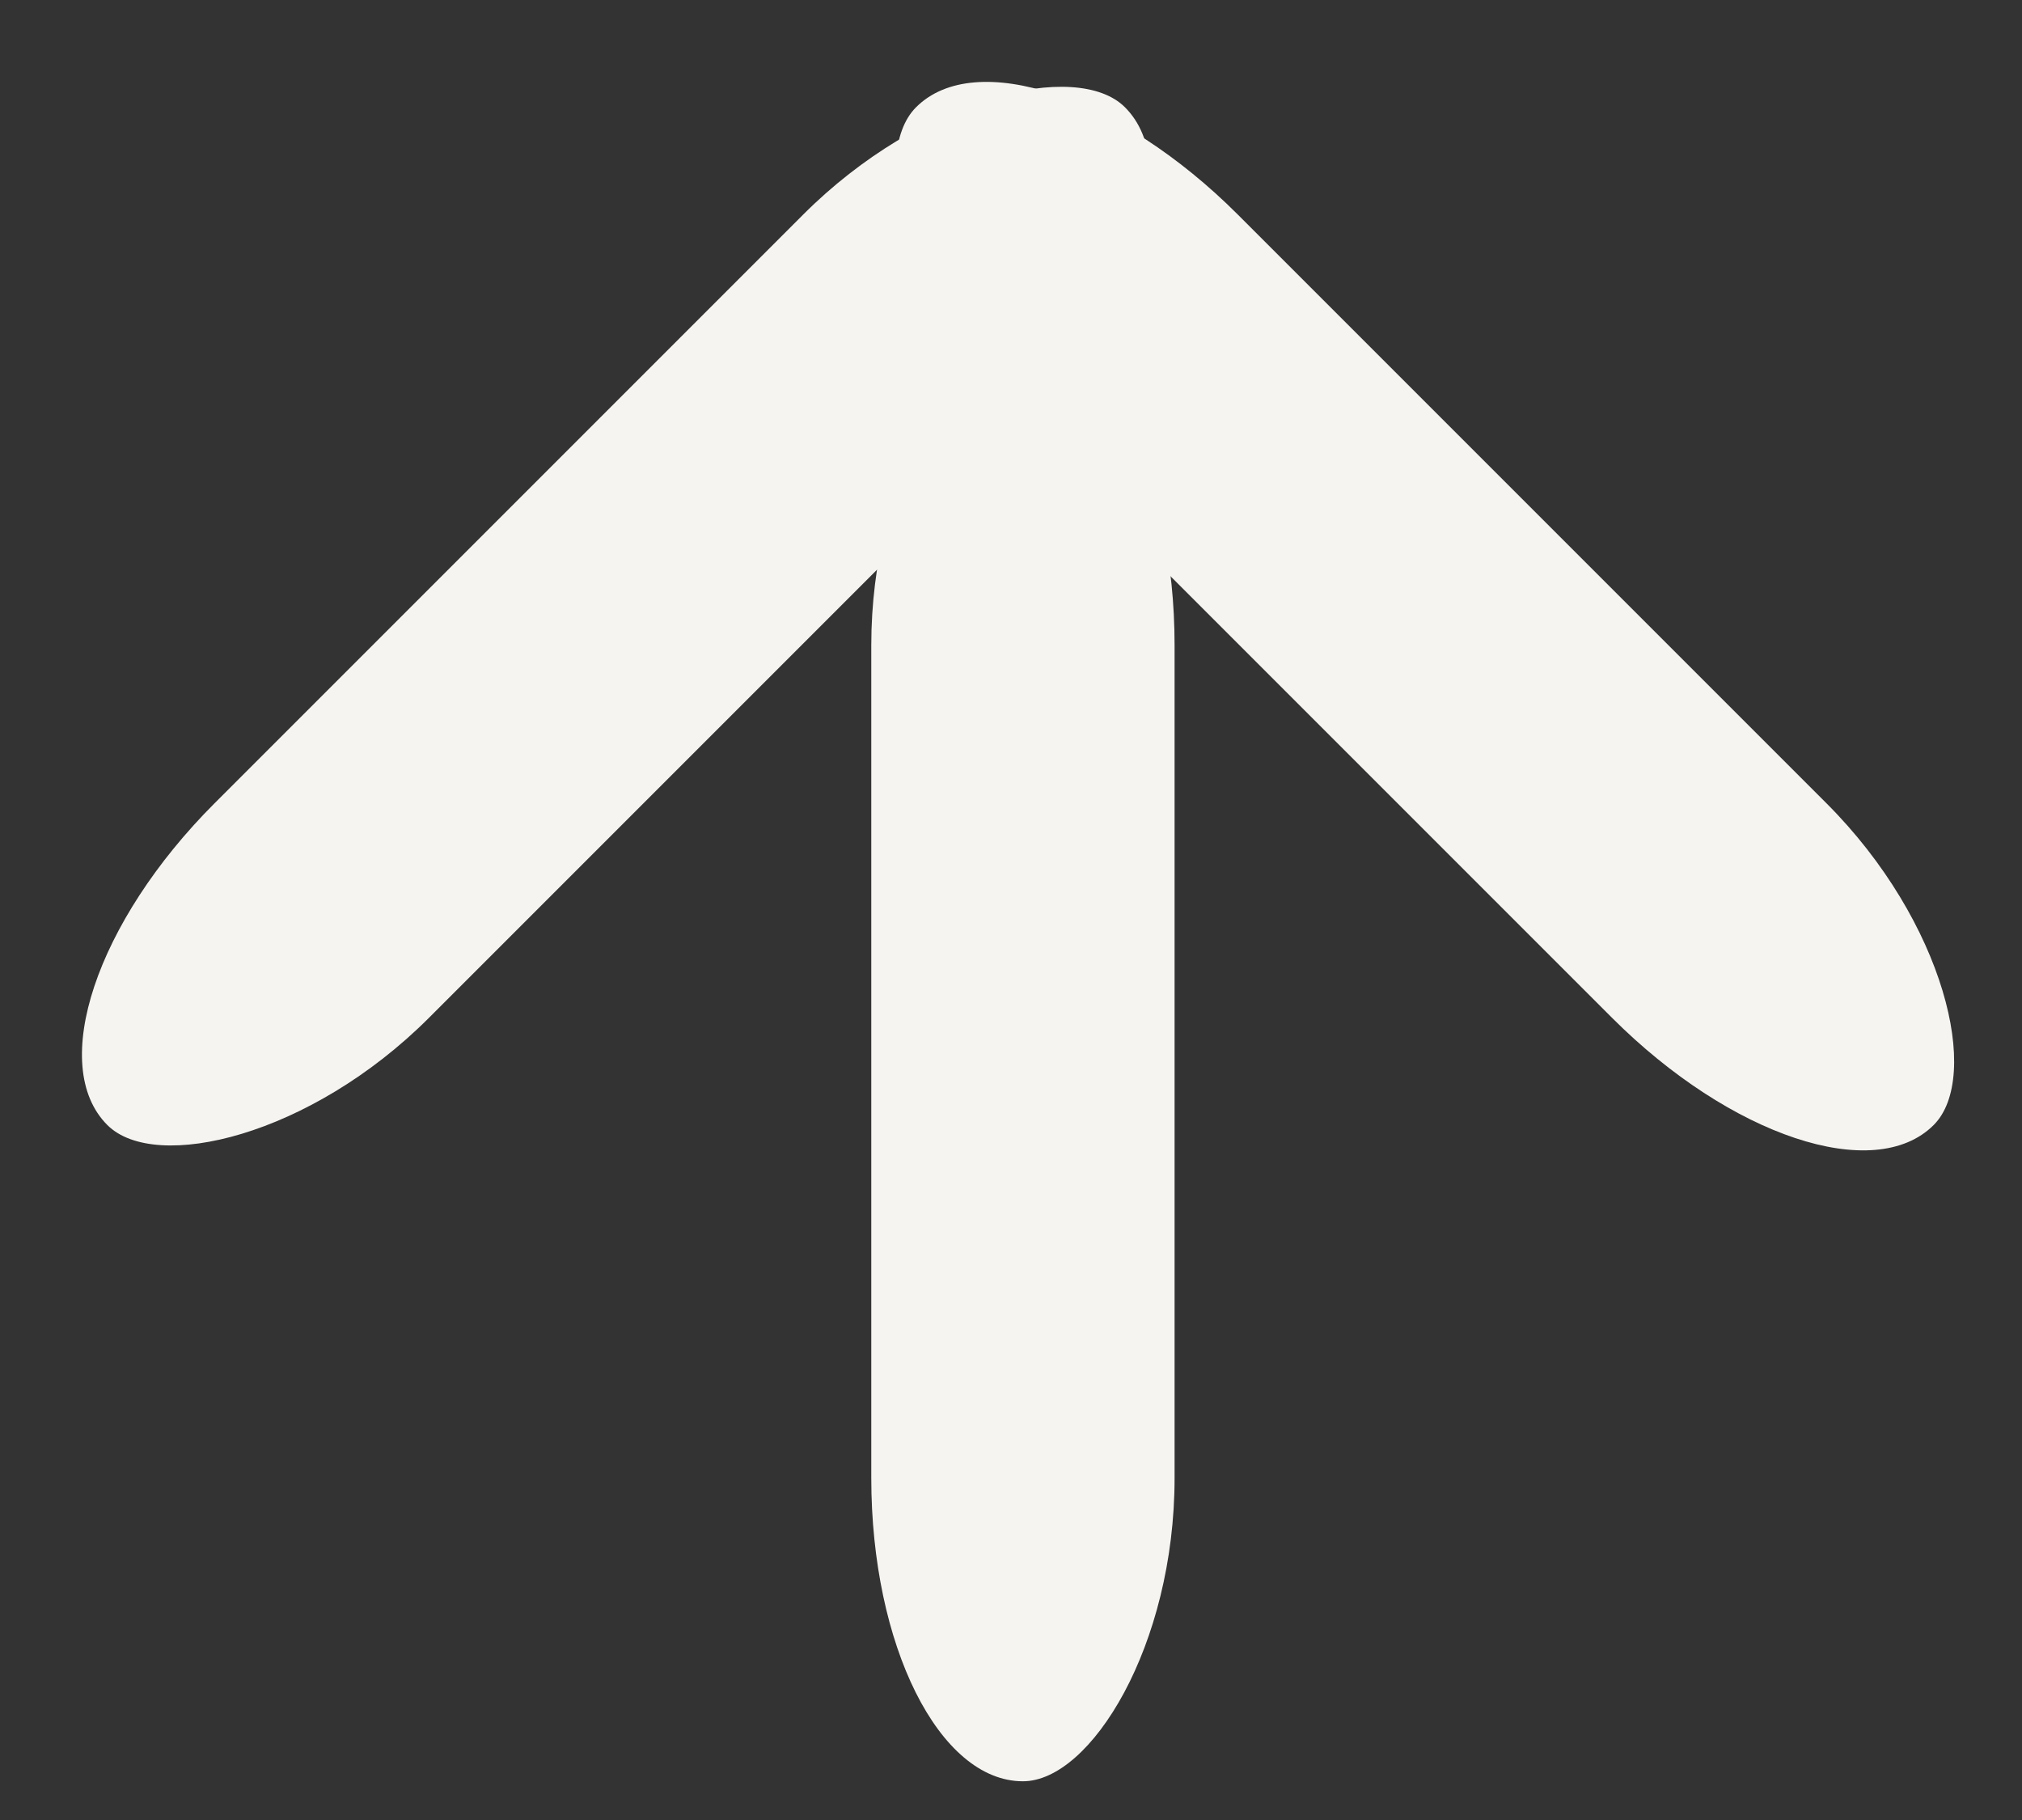 <?xml version="1.0" encoding="UTF-8" standalone="no"?>
<svg width="20px" height="18px" viewBox="0 0 20 18" version="1.1" xmlns="http://www.w3.org/2000/svg" xmlns:xlink="http://www.w3.org/1999/xlink">
    <rect x="0" y="0" width="20" height="18" fill="#333333" stroke="none"/>
    <!-- Generator: Sketch 3.6.1 (26313) - http://www.bohemiancoding.com/sketch -->
    <title>Group 3@2x</title>
    <desc>Created with Sketch.</desc>
    <defs></defs>
    <g id="Desktop" stroke="none" stroke-width="1" fill="none" fill-rule="evenodd">
        <g id="Desktop-HD-Copy-4" transform="translate(-591, -6752)" fill="#F6F4F1">
            <g id="Group-4" transform="translate(576, 6736)">
                <g id="Group-3" transform="translate(15, 16)">
                    <rect id="Path-Copy" transform="translate(10.118, 10.5) rotate(-270) translate(-10.118, -10.5) " x="3" y="9" width="14.235" height="3" rx="3"></rect>
                    <g id="Group-2">
                        <rect id="Path" transform="translate(14.094, 6.094) rotate(-315) translate(-14.094, -6.094) " x="6.976" y="4.594" width="14.235" height="3" rx="3"></rect>
                        <rect id="Path-Copy-2" transform="translate(6.094, 6.094) rotate(-225) translate(-6.094, -6.094) " x="-1.024" y="4.594" width="14.235" height="3" rx="3"></rect>
                    </g>
                </g>
            </g>
        </g>
    </g>
</svg>
